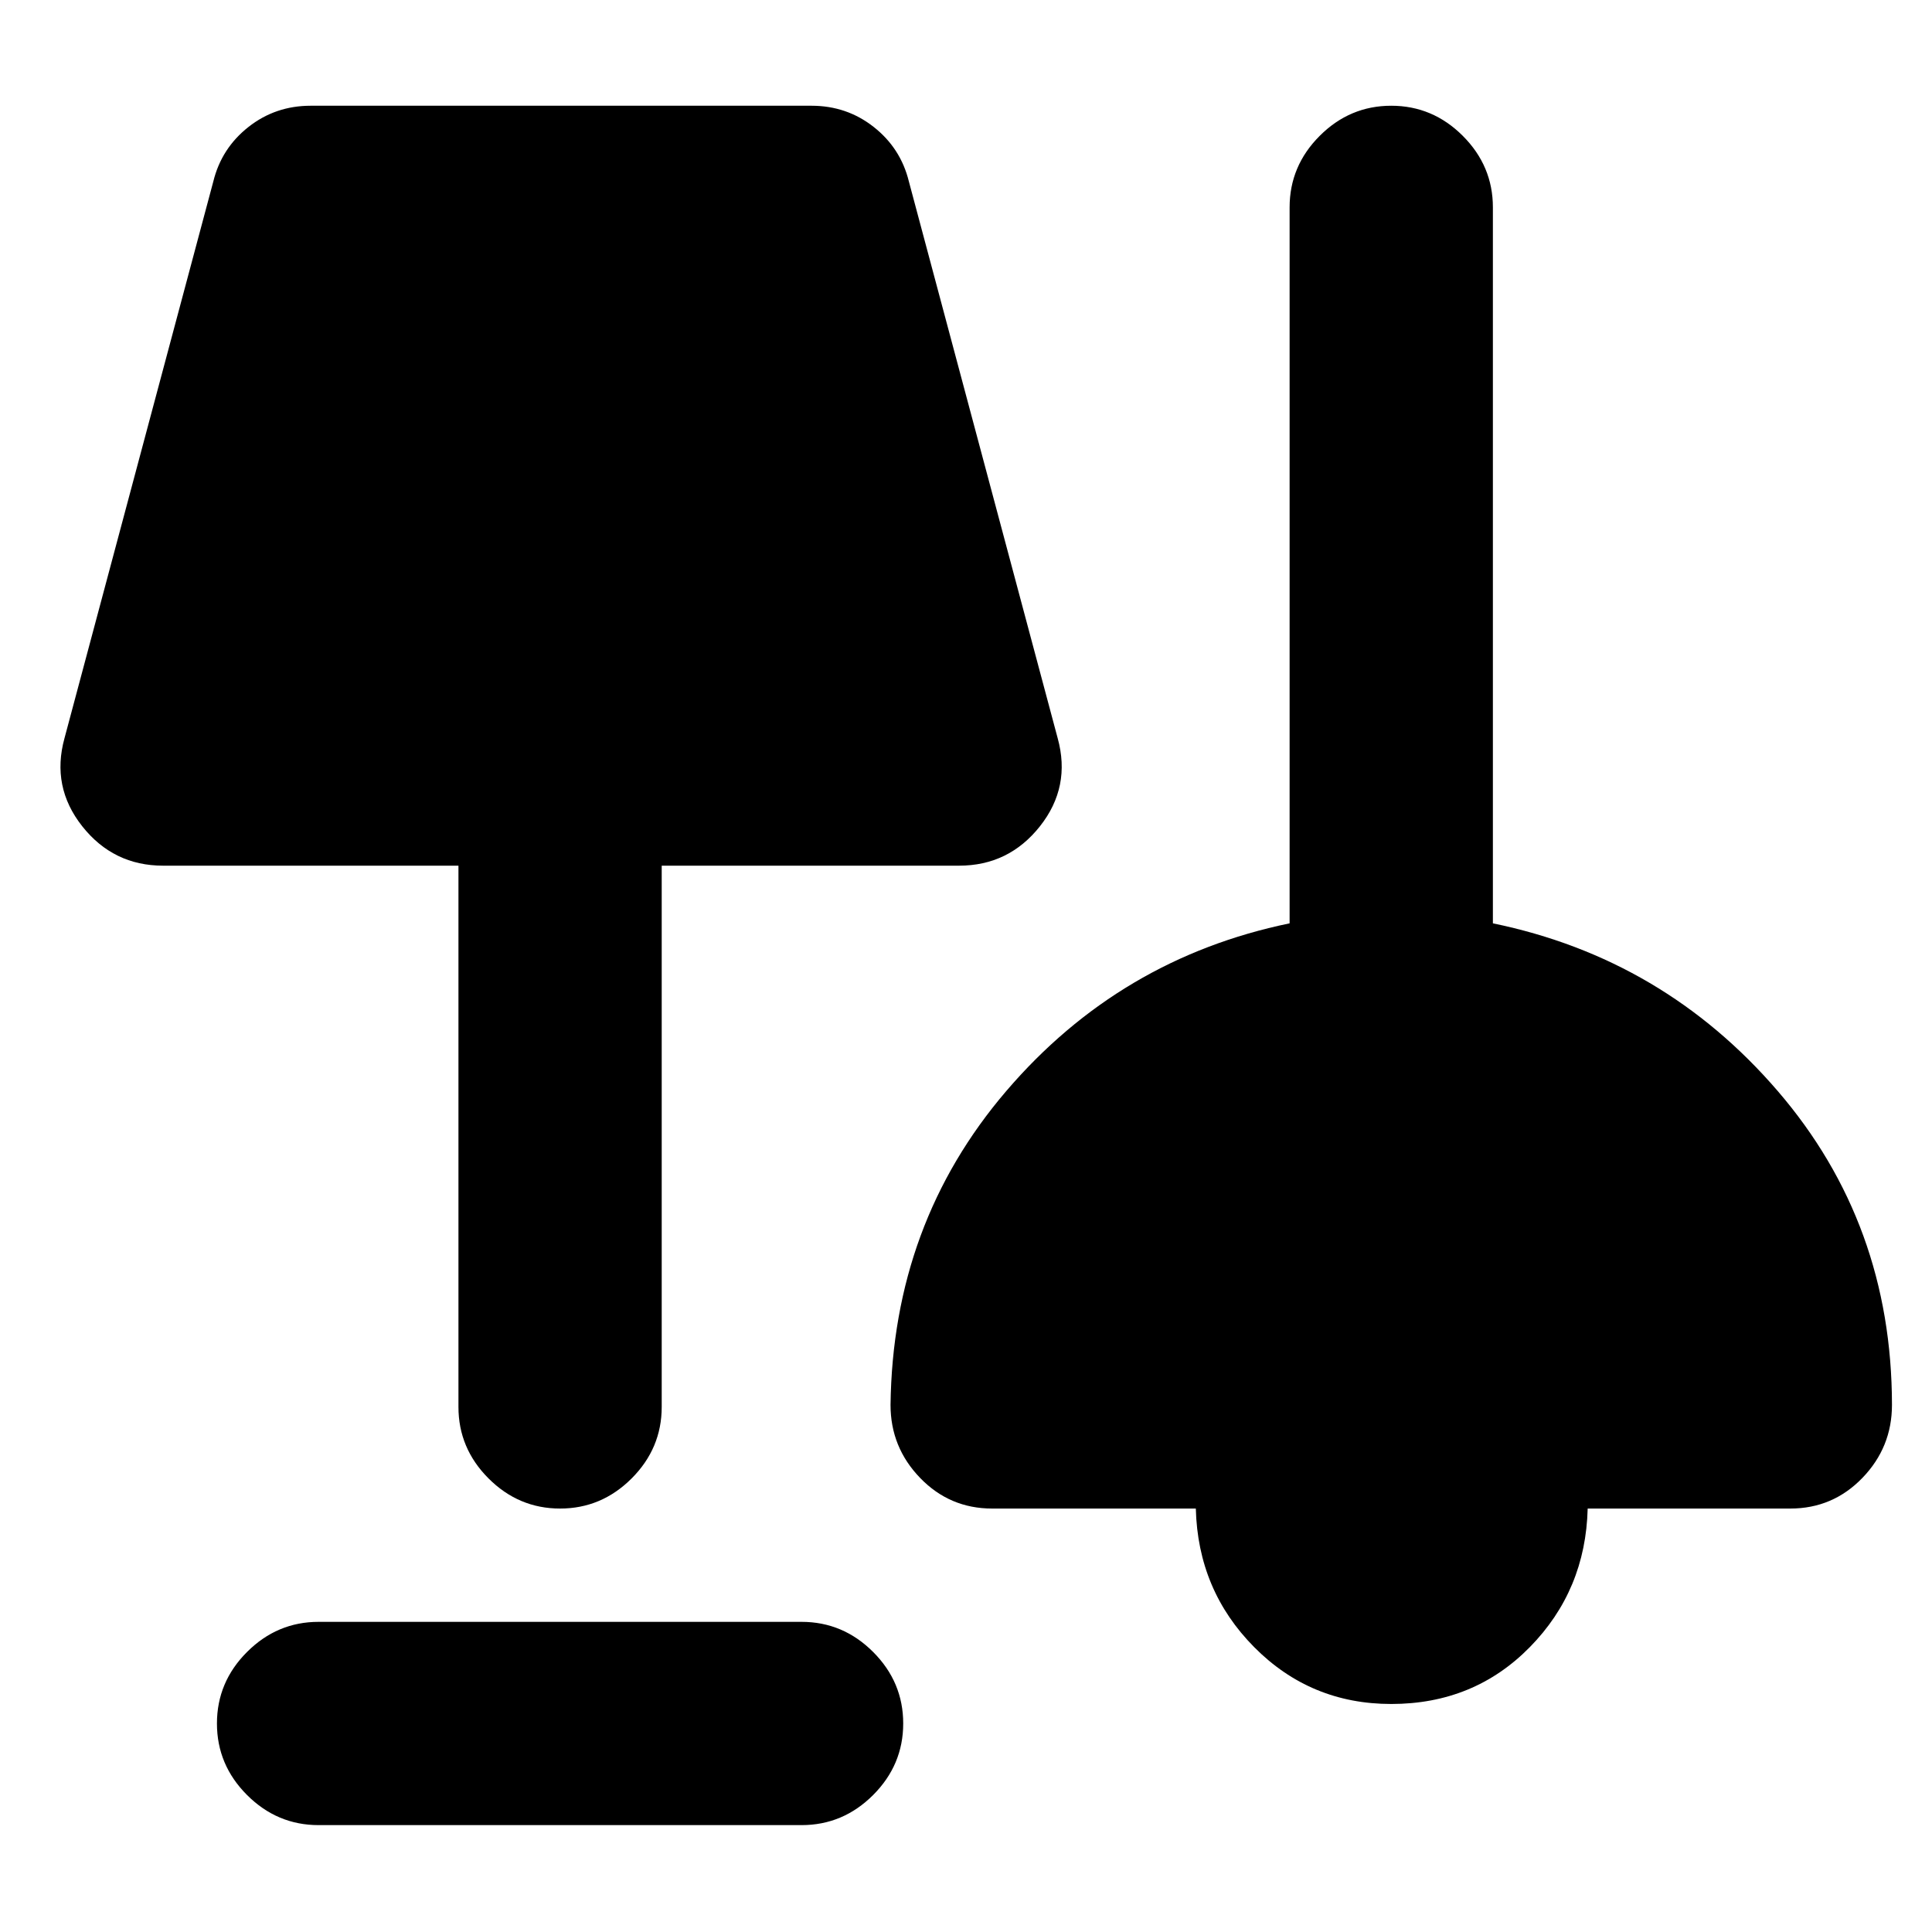 <svg xmlns="http://www.w3.org/2000/svg" height="24" viewBox="0 -960 960 960" width="24"><path d="M158.3-53.11q-20.58 0-35.54-14.95-14.96-14.96-14.96-35.55 0-20.59 14.96-35.54 14.96-14.96 35.54-14.96h240q20.59 0 35.55 14.96 14.95 14.95 14.95 35.54t-14.95 35.55q-14.96 14.95-35.55 14.95h-240Zm533-60.19q-40.1 0-68.1-28.25-28-28.25-29-68.86H493q-21.09 0-35.79-15.21-14.71-15.21-14.71-36.29 1.13-90.07 57.5-155.95t140.8-83.34v-355.76q0-20.58 14.96-35.54t35.54-14.96q20.59 0 35.55 14.96 14.96 14.96 14.96 35.54v355.76q84.87 17.46 141.55 83.34 56.68 65.88 56.75 155.95 0 21.08-14.71 36.29-14.7 15.21-35.79 15.21h-100.7q-1 40.61-28.75 68.86T691.3-113.3Zm-413-97.11q-20.58 0-35.54-14.96t-14.96-35.54v-268.94H81.07q-24.72 0-40.21-19.59-15.49-19.58-8.8-43.8L106-869.85q4.06-16.52 17.46-27.06 13.39-10.55 30.91-10.55h248.87q17.52 0 30.91 10.55 13.39 10.54 17.46 27.06l73.93 276.61q6.7 24.22-8.79 43.8-15.49 19.59-40.21 19.59H328.8v268.94q0 20.58-14.95 35.54-14.96 14.96-35.55 14.96Z"/></svg>